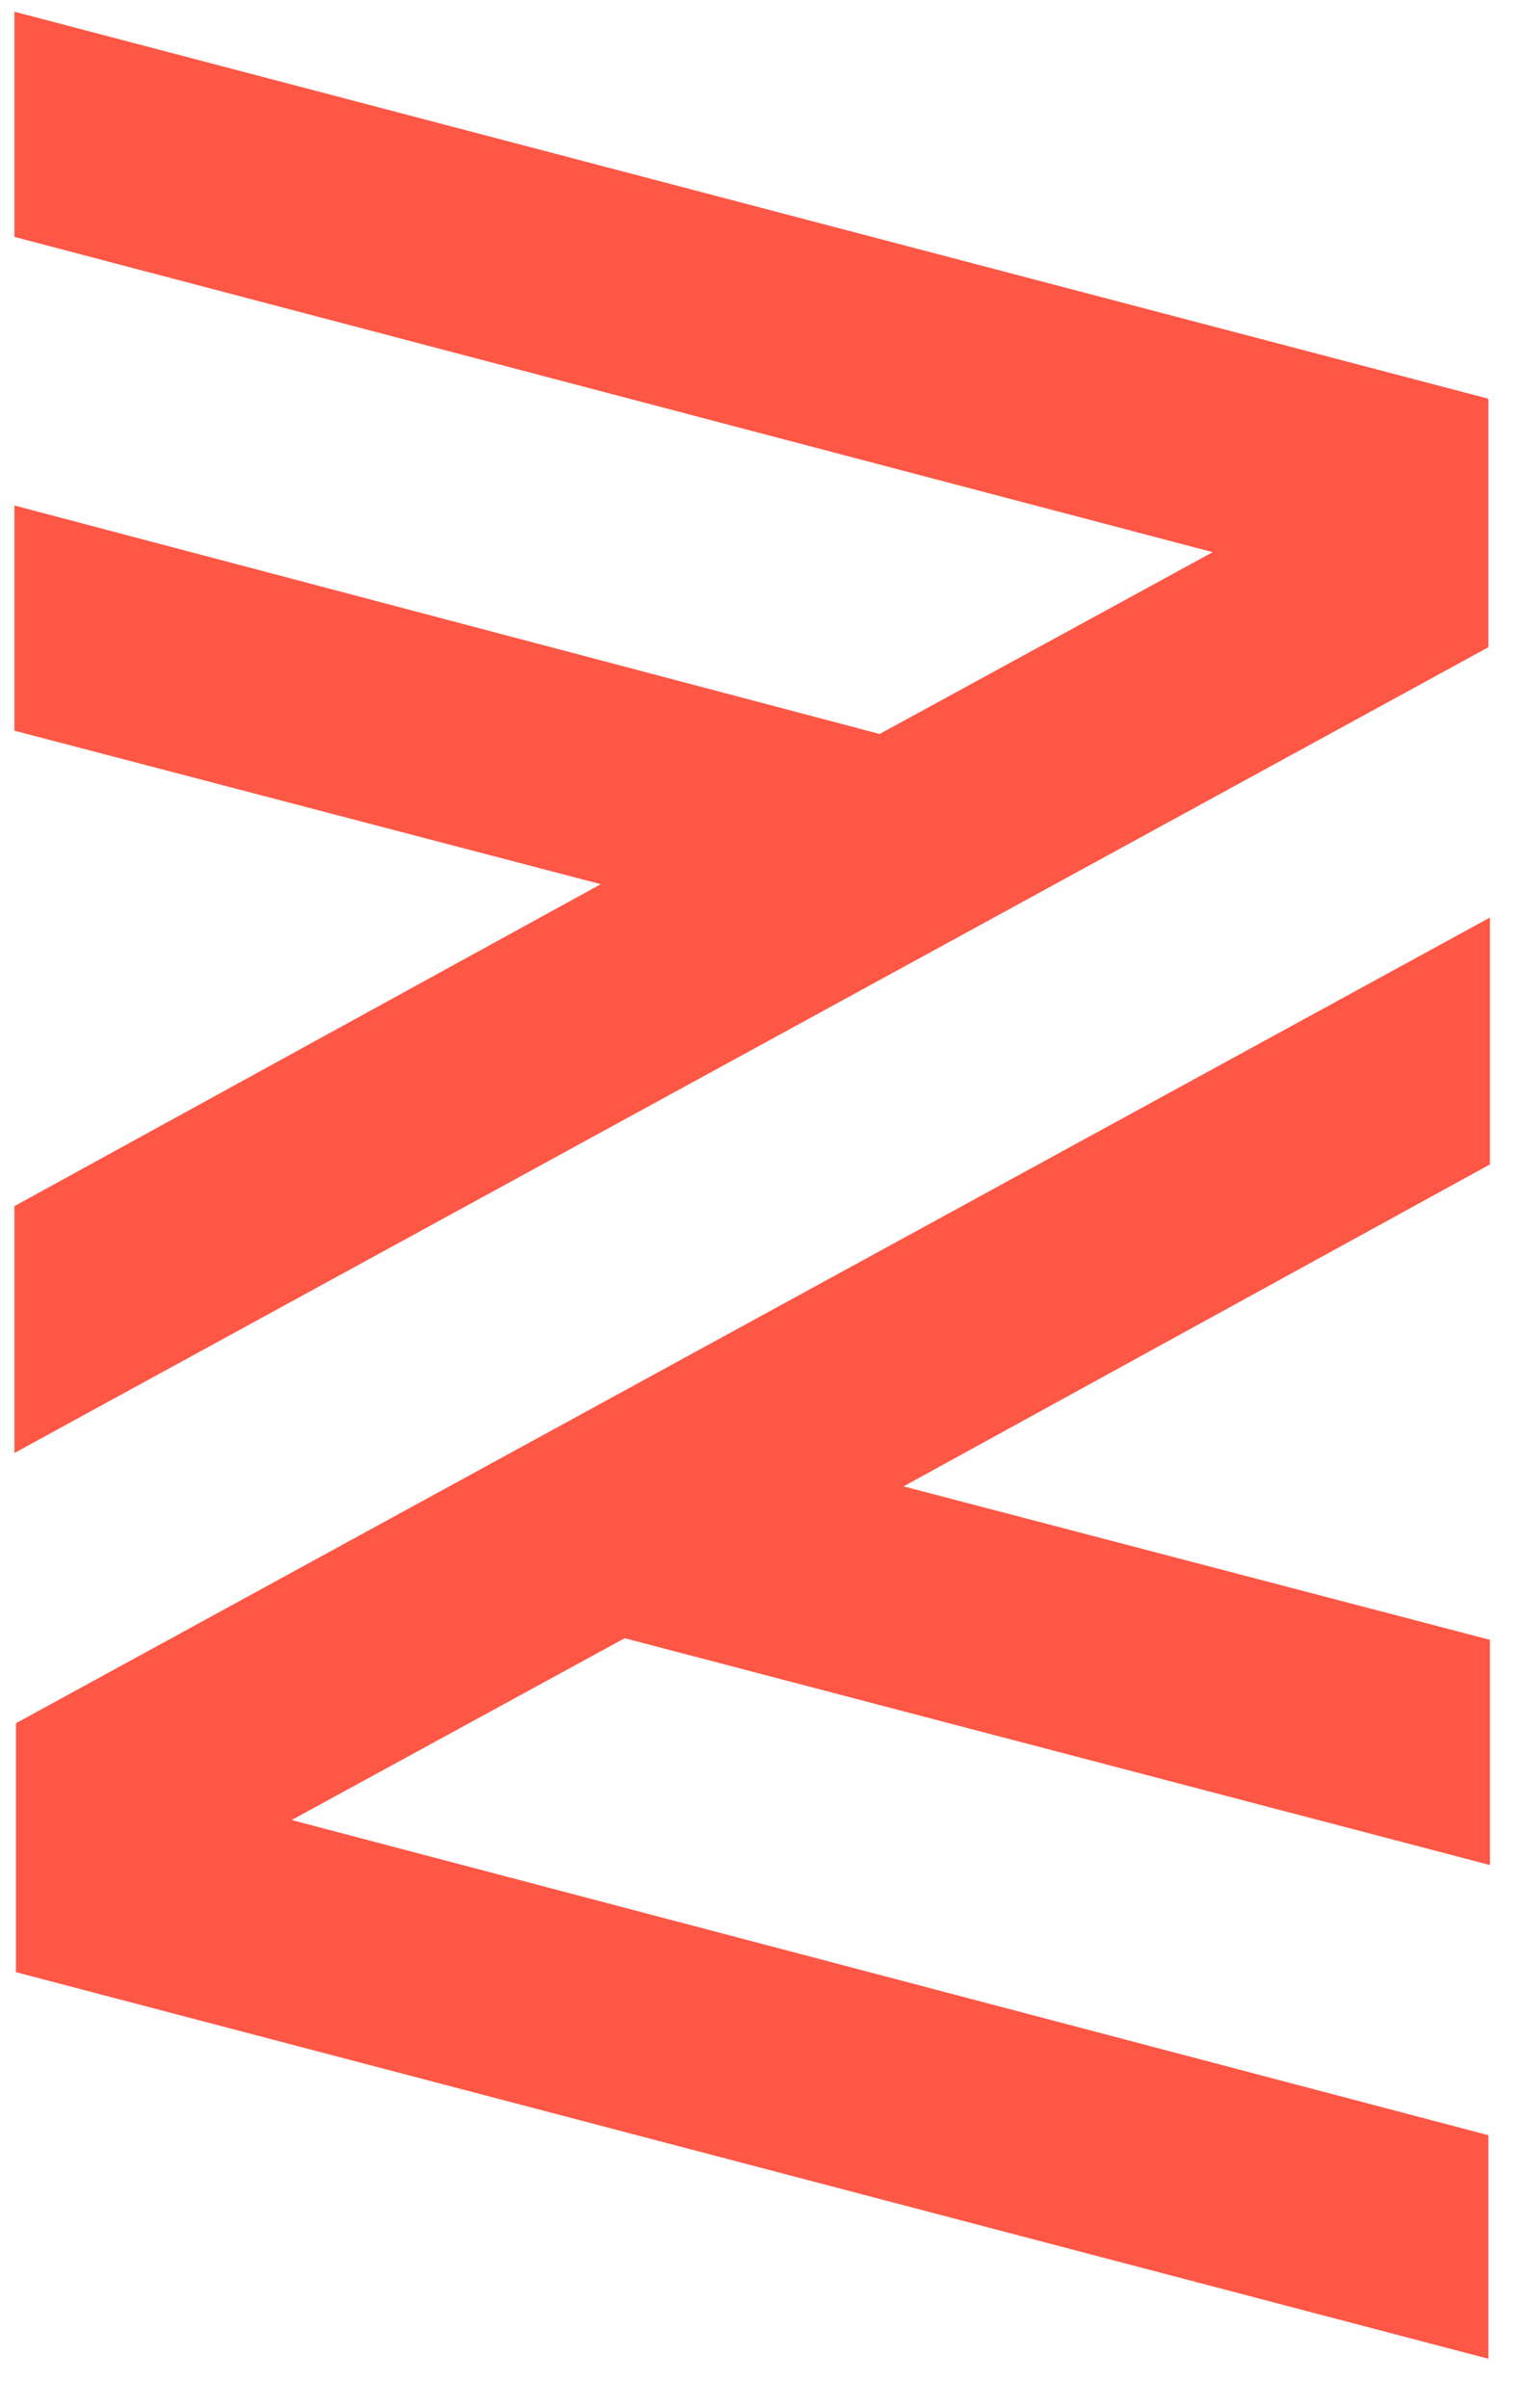 <svg width="31" height="49" fill="none" xmlns="http://www.w3.org/2000/svg"><g clip-path="url(#clip0_6541_50664)"><path d="M30.295 8.114v5.058L.293 29.57v-5.024l11.936-6.552L.293 14.87v-4.583l17.612 4.65 6.779-3.7L.293 4.821V.238l30.002 7.876zM.293 40.127l30.002 7.876v-4.55L5.937 37.039l6.778-3.7 17.612 4.616v-4.583l-11.936-3.123 11.936-6.552v-5.024L.325 35.069v5.058H.293z" fill="#FF5745"/></g><defs><clipPath id="clip0_6541_50664"><path fill="#fff" d="M0 0h31v48.206H0z"/></clipPath></defs></svg>
